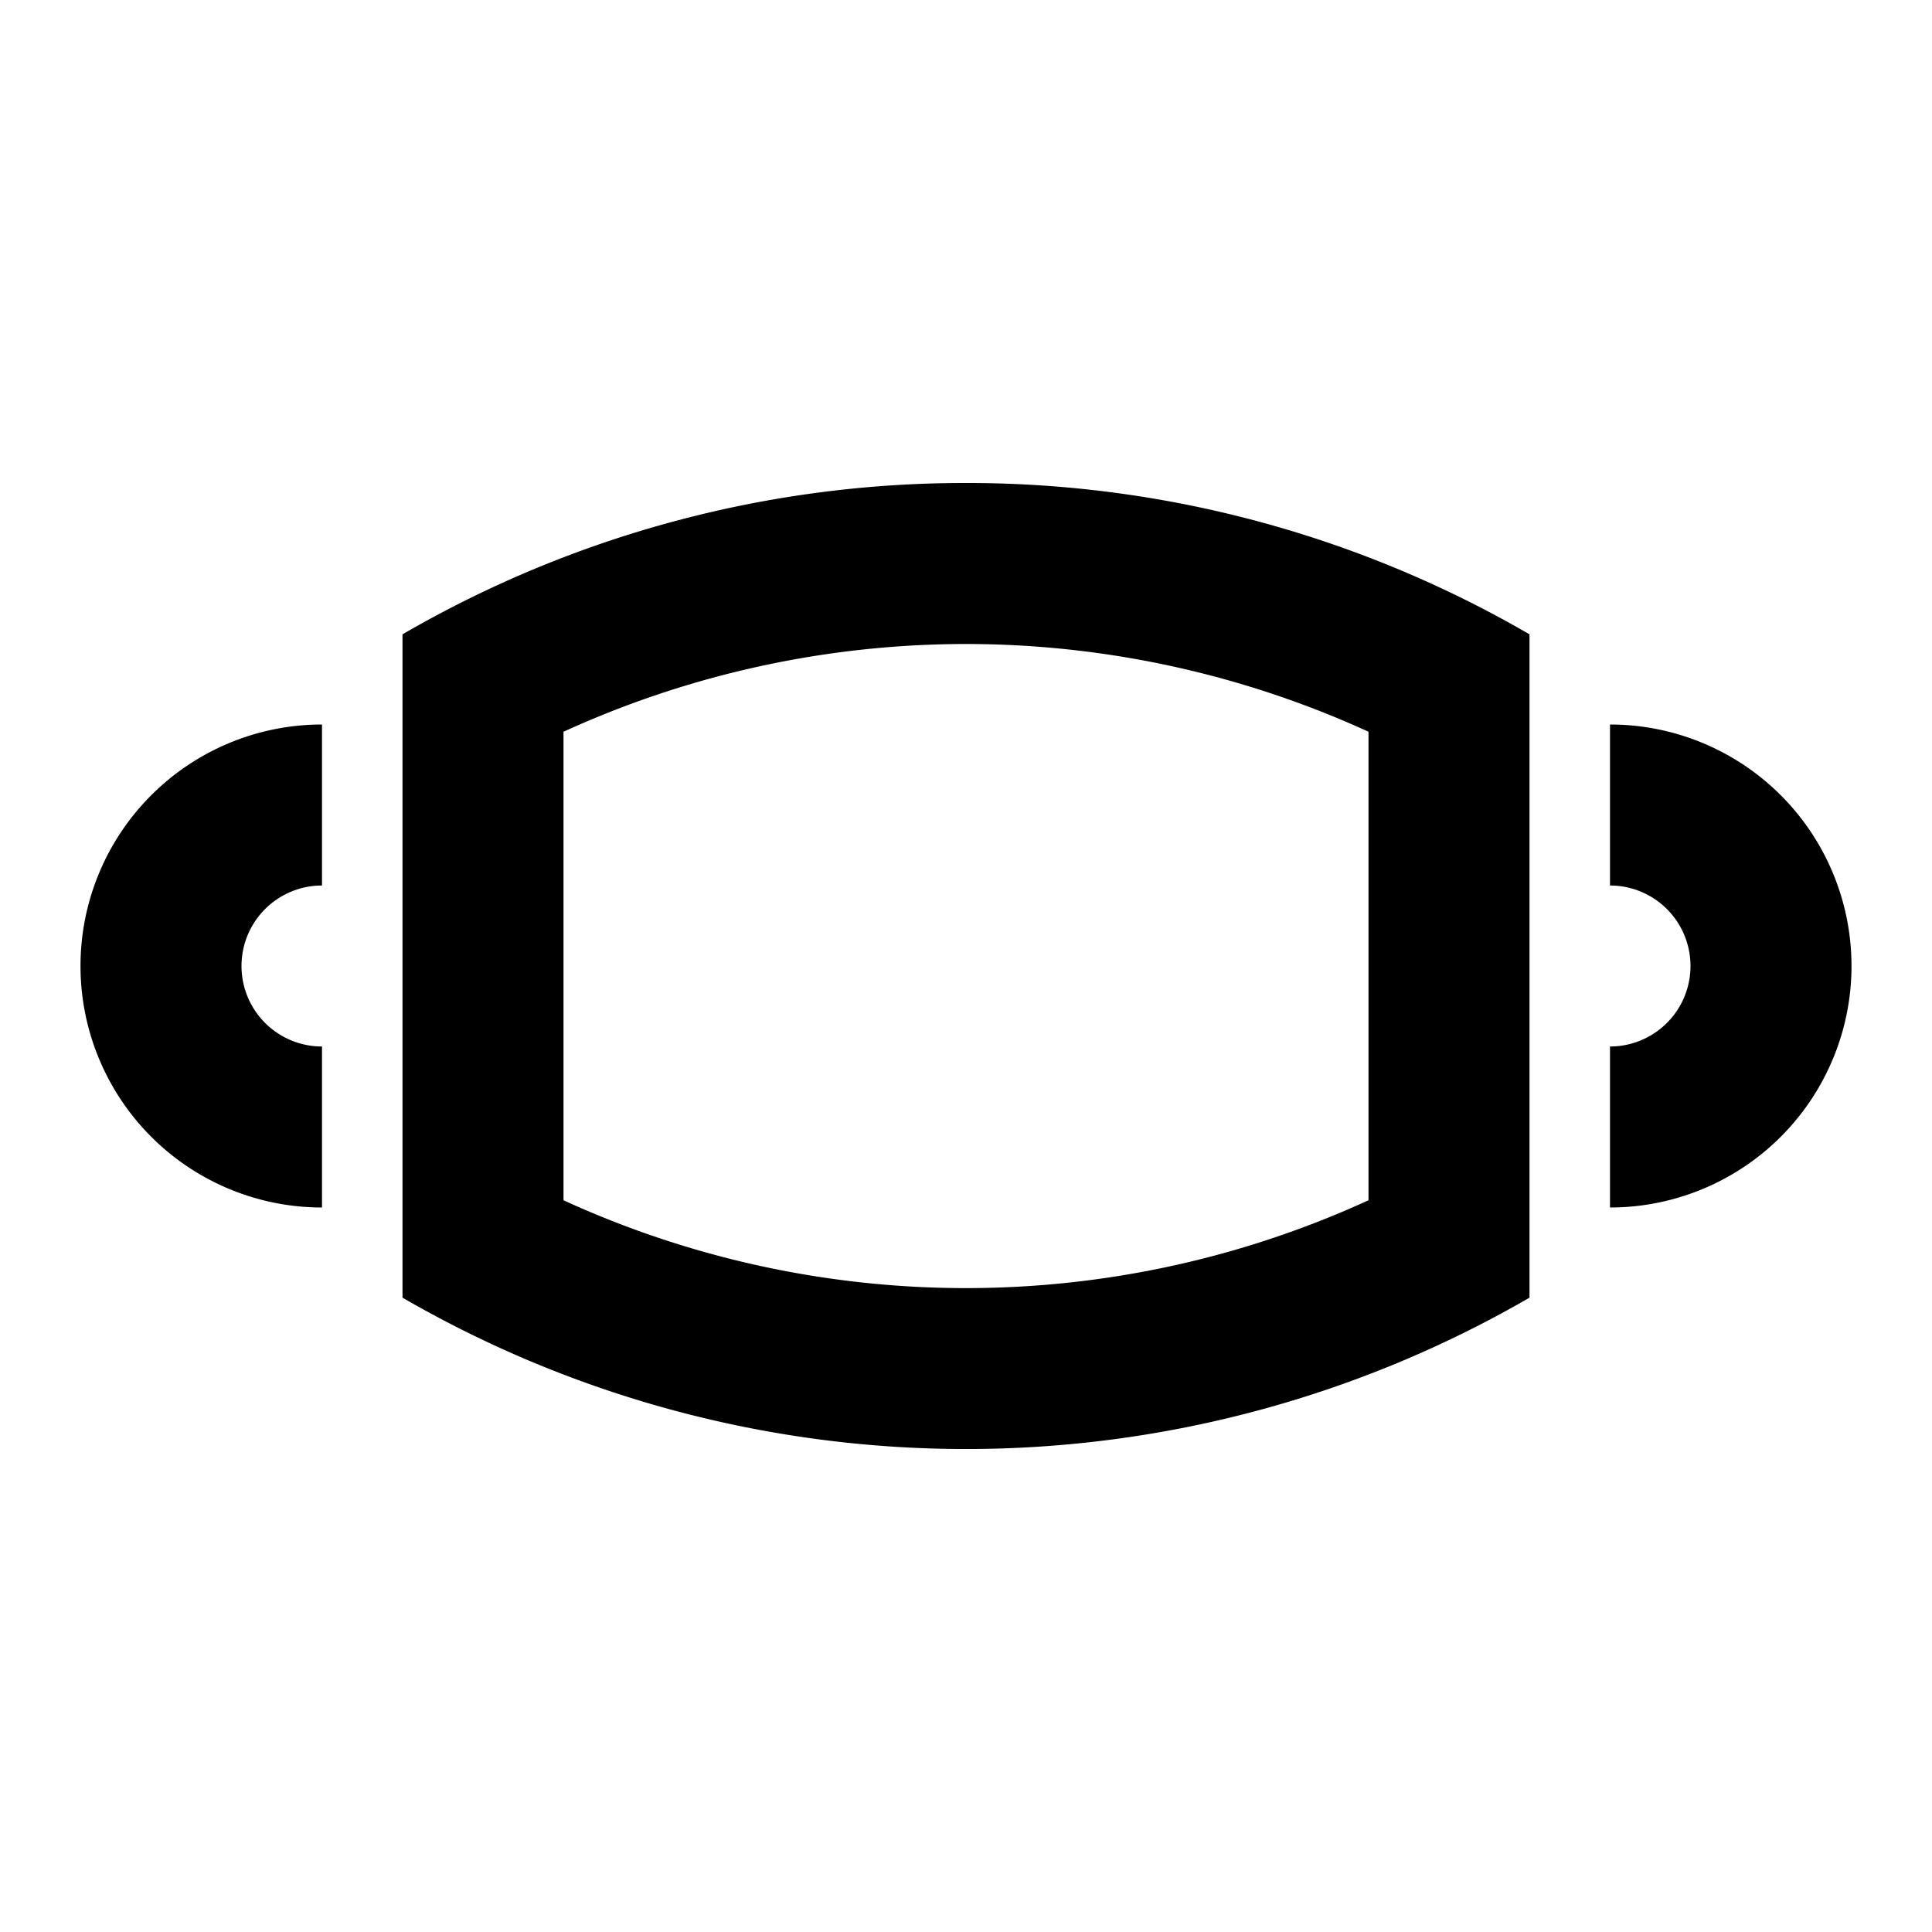 <svg xmlns="http://www.w3.org/2000/svg" viewBox="0 0 48 48"><rect width="48" height="48" style="fill:none"/><path d="M40,18v4a2,2,0,0,1,0,4v4a6,6,0,0,0,0-12ZM8,30V26a2,2,0,0,1,0-4V18A6,6,0,0,0,8,30ZM24,16a24.07,24.07,0,0,0-10,2.18V29.82a24,24,0,0,0,20,0V18.18A24.07,24.07,0,0,0,24,16m0-4a27.81,27.81,0,0,1,14,3.76V32.24a27.94,27.94,0,0,1-28,0V15.76A27.81,27.81,0,0,1,24,12Z"/></svg>